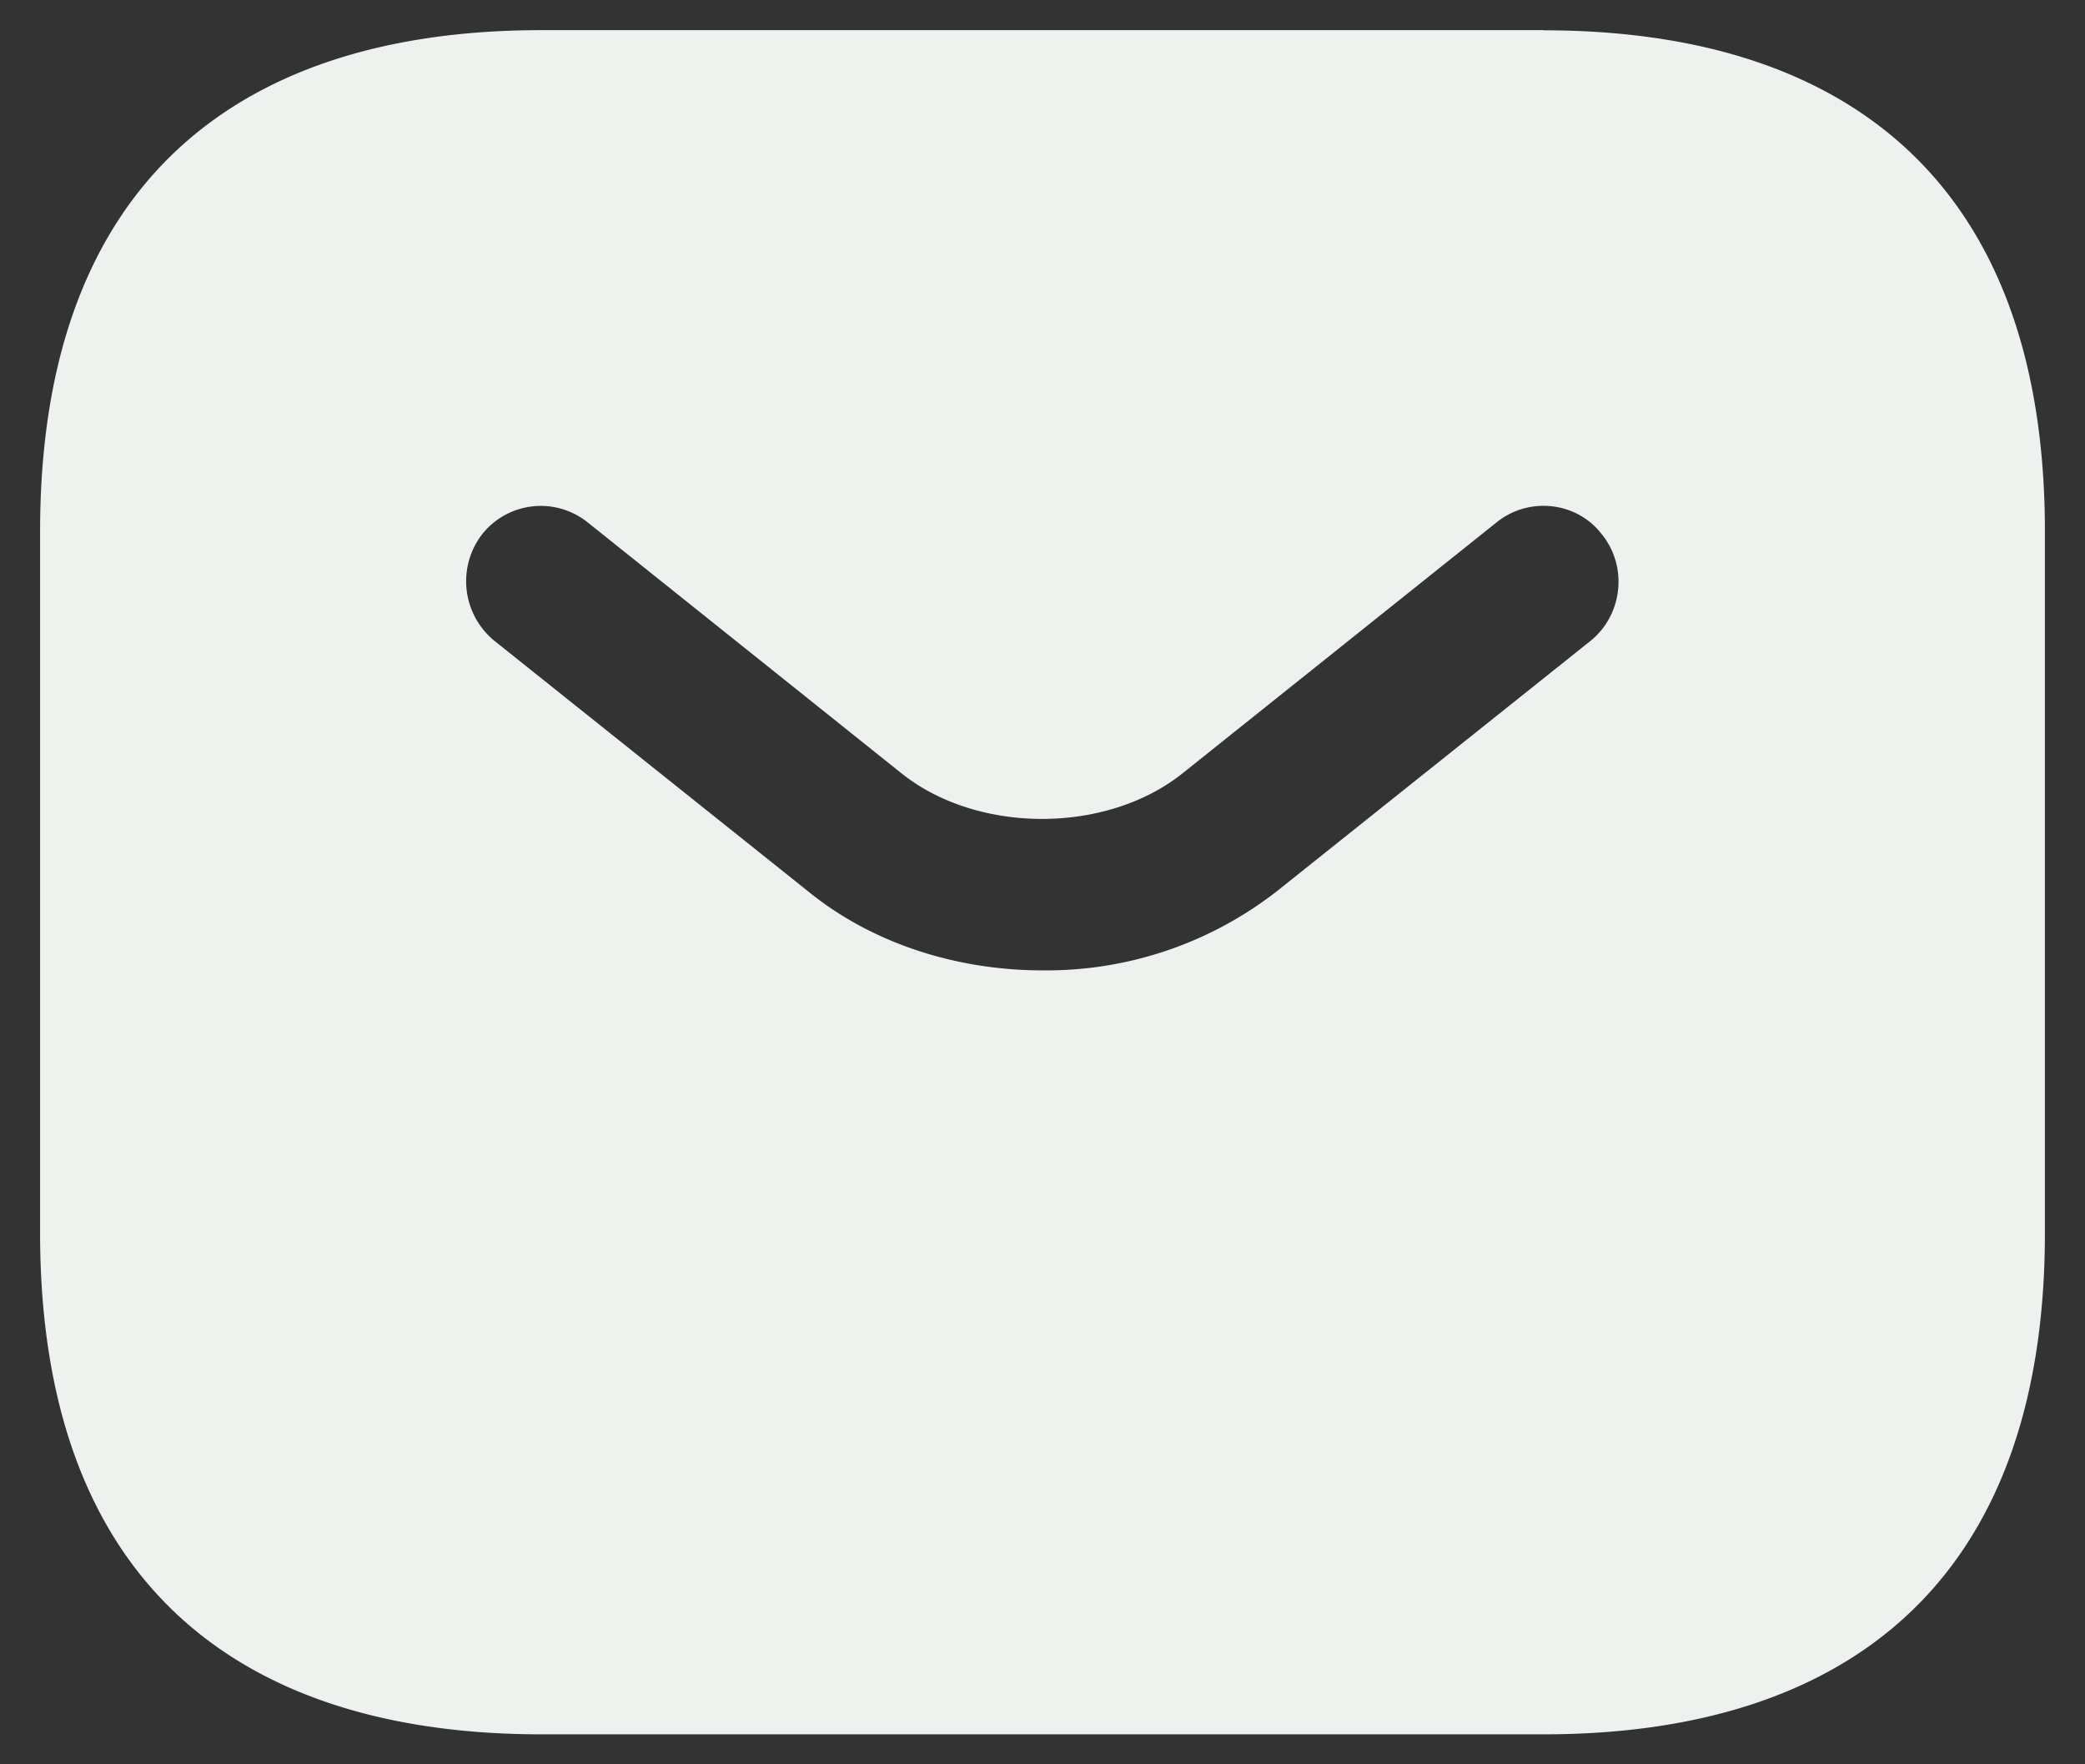 <svg width="13" height="11" fill="none" xmlns="http://www.w3.org/2000/svg"><rect width="100%" height="100%" fill="#333333" stroke="none"/><path d="M9.625.188h-6.25C1.5.188.25 1.125.25 3.312v4.376c0 2.187 1.25 3.125 3.125 3.125h6.25c1.875 0 3.125-.938 3.125-3.126V3.313c0-2.187-1.25-3.124-3.125-3.124zm.294 3.806L7.962 5.556A2.336 2.336 0 016.5 6.05c-.525 0-1.056-.162-1.463-.494L3.081 3.994a.48.48 0 01-.075-.663.467.467 0 01.657-.075L5.619 4.82c.475.381 1.281.381 1.756 0l1.956-1.563c.2-.162.5-.131.657.075.162.2.13.5-.07.663z" fill="#EEF2EF"/></svg>
